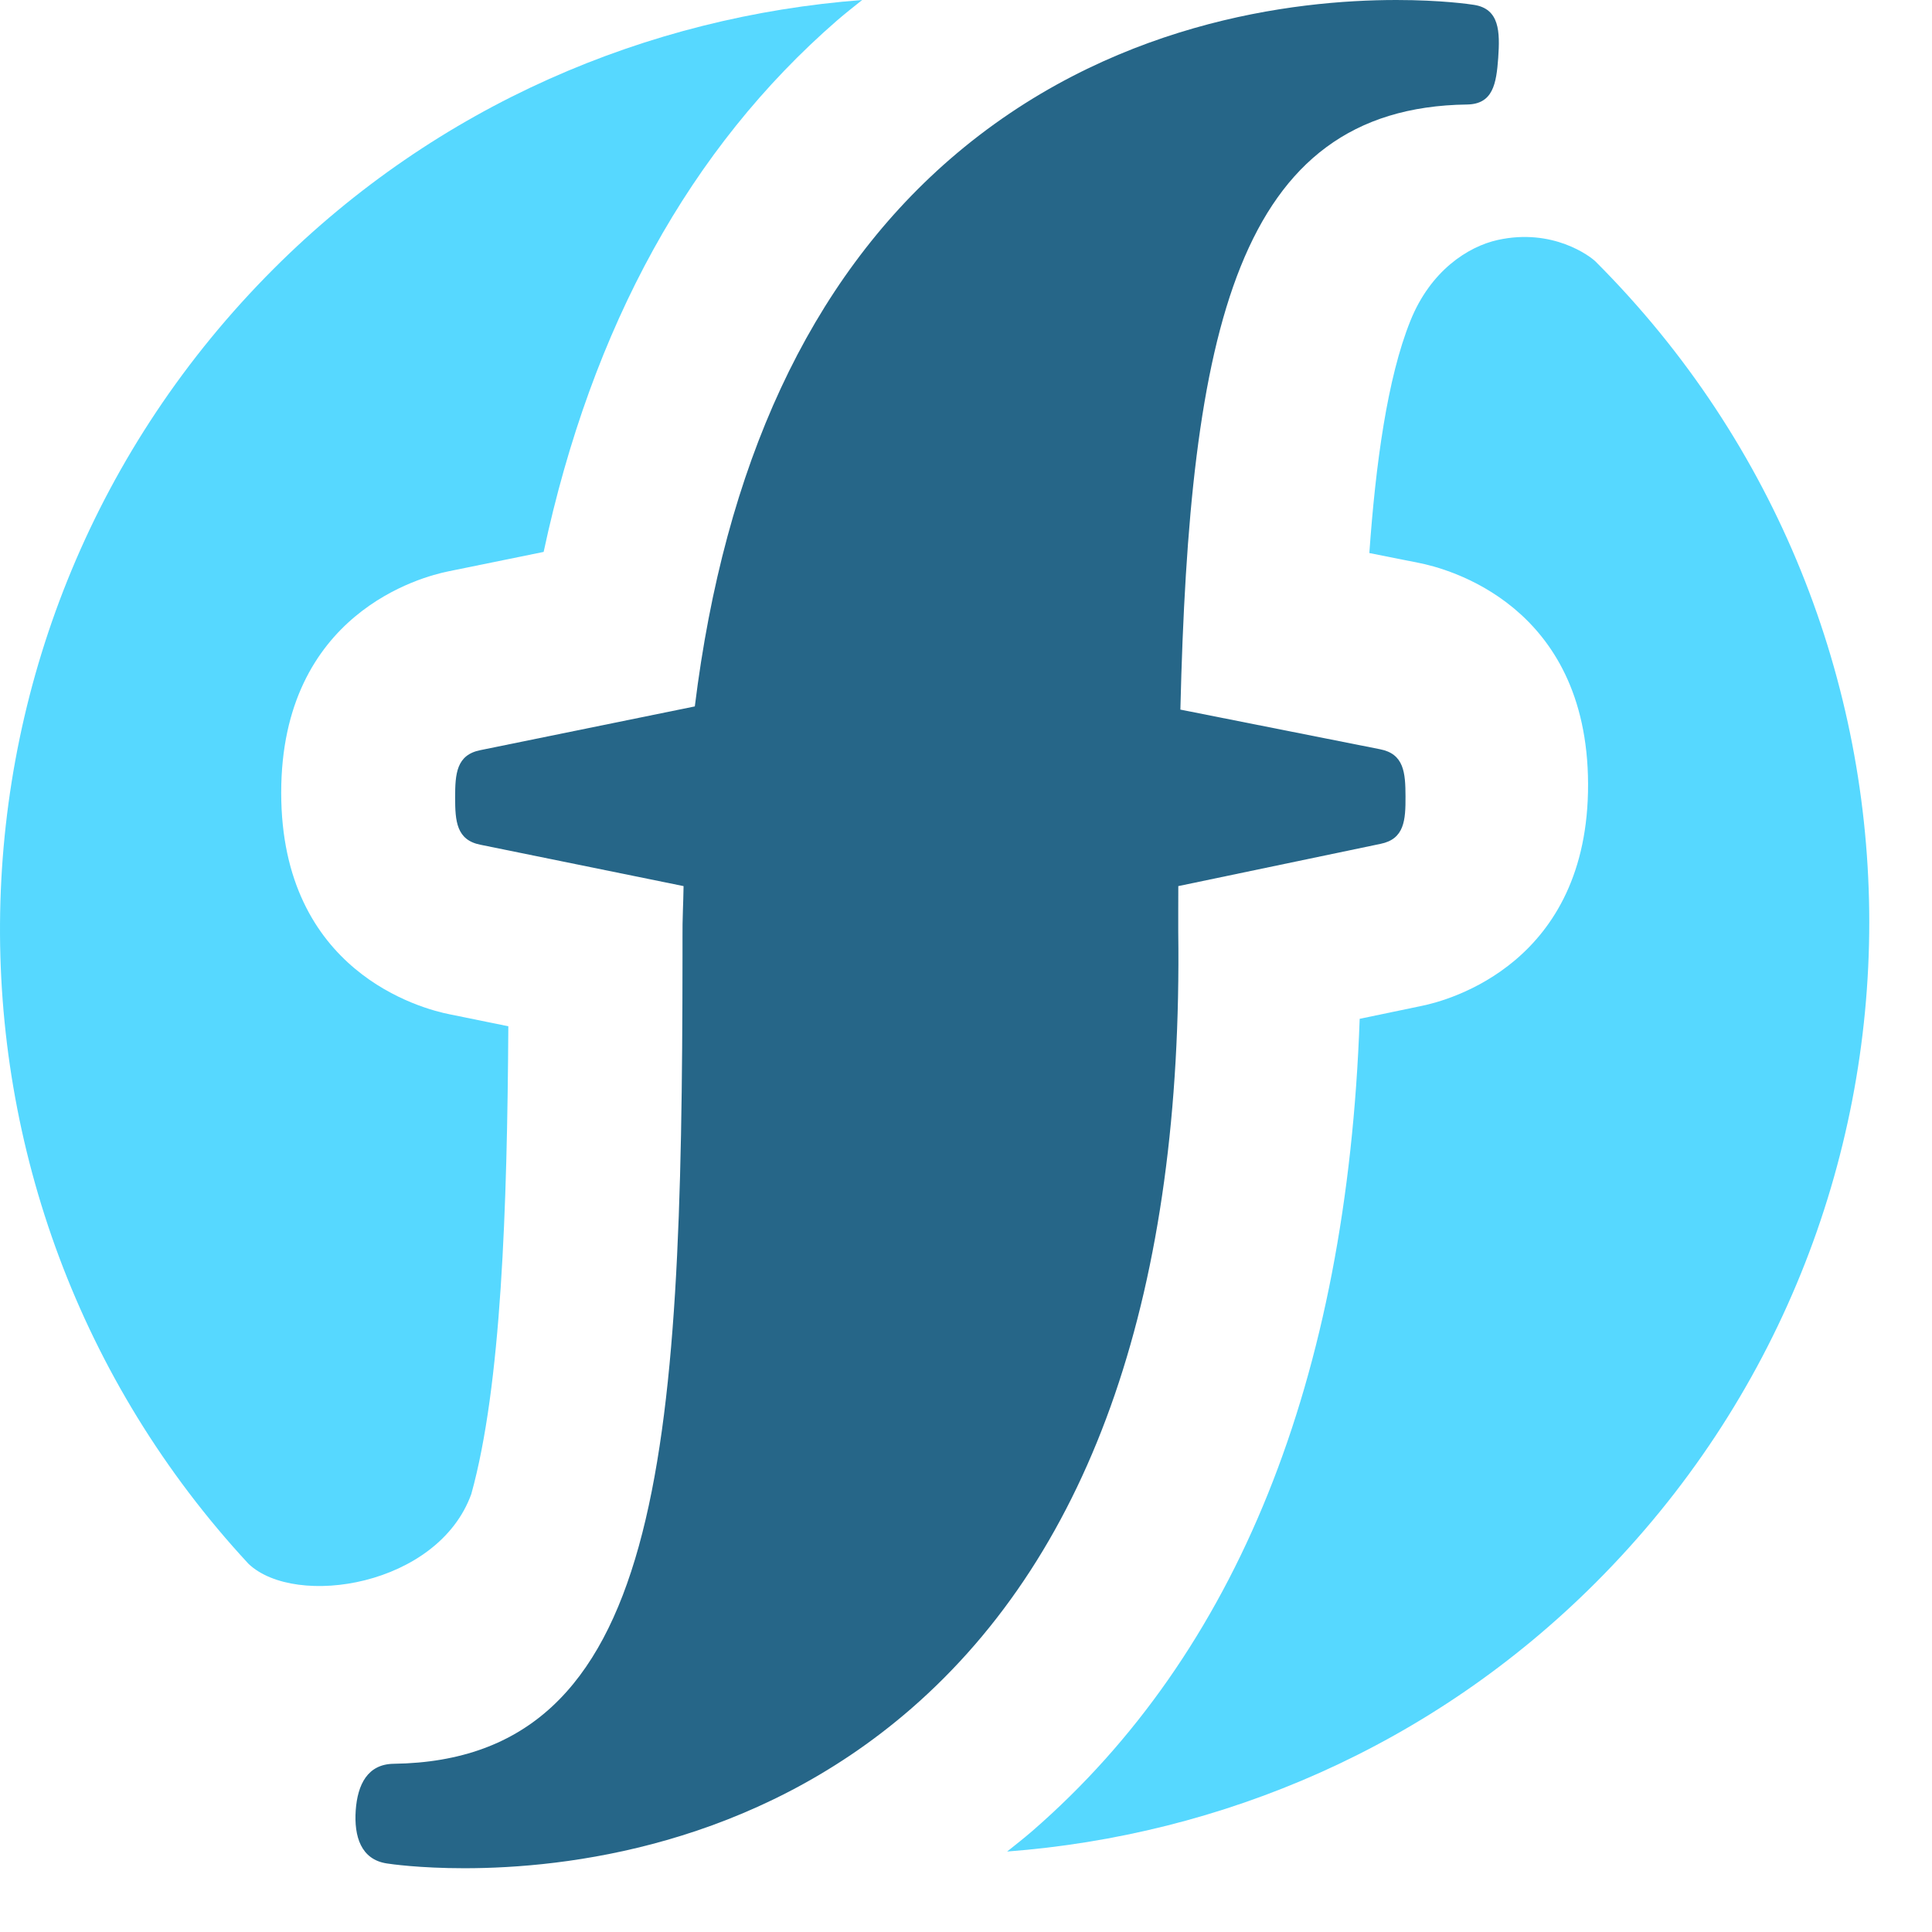 <svg viewBox="0 0 160 160" version="1.1" xmlns="http://www.w3.org/2000/svg" xmlns:xlink="http://www.w3.org/1999/xlink" preserveAspectRatio="xMidYMid meet">
    <g id="IBM-Cloud-Functions-Logo-Primary" xtransform="translate(43.263, 43.243)">
                        <g>
                            <path d="M124.036,19.873 C121.565,20.418 118.466,22.427 116.803,26.568 C114.89,31.313 113.923,38.451 113.403,45.801 L117.47,46.61 C119.806,47.062 131.453,50.055 131.517,64.901 C131.576,79.767 119.958,82.858 117.735,83.304 L112.603,84.374 C111.544,114.297 102.447,136.895 85.506,151.624 C84.809,152.227 84.103,152.777 83.406,153.336 C101.172,151.987 118.555,144.657 132.145,131.071 C162.358,100.864 162.358,51.88 132.145,21.667 C131.698,21.221 128.591,18.867 124.036,19.873 Z" id="Fill-1-Copy-3" fill="#56D8FF"></path>
                            <path d="M42.098,84.991 L37.261,84.005 C34.925,83.549 23.288,80.502 23.288,65.651 C23.288,50.789 34.93,47.753 37.157,47.311 L45.022,45.707 C49.016,27.038 57.16,12.266 69.308,1.707 C70,1.109 70.702,0.559 71.403,0 C53.638,1.354 36.245,8.684 22.66,22.265 C-6.844,51.773 -7.537,99.173 20.583,129.512 C24.48,133.203 36.281,131.357 39.032,123.726 C41.519,114.777 42.005,100.073 42.098,84.991 Z" id="Fill-4-Copy-3" fill="#56D8FF"></path>
                            <path d="M32.025,154.321 C32.329,154.37 34.733,154.719 38.457,154.719 C46.96,154.719 62.346,152.893 75.455,141.506 C90.532,128.397 97.97,106.731 97.577,77.141 L97.577,75.468 C97.577,74.757 97.582,74.084 97.582,73.383 L114.327,69.885 C116.314,69.487 116.408,67.912 116.398,65.95 C116.393,63.992 116.275,62.432 114.288,62.049 L97.754,58.767 C98.505,27.45 102.415,8.91 121.491,8.655 C123.644,8.625 123.919,6.942 124.076,4.793 C124.223,2.64 124.199,0.731 122.065,0.402 C121.77,0.353 119.366,0 115.642,0 C107.145,0 91.749,1.825 78.644,13.208 C67.041,23.3 60.01,38.524 57.542,58.502 L39.787,62.123 C37.8,62.515 37.692,64.076 37.692,66.043 C37.692,68.001 37.8,69.566 39.787,69.958 L56.61,73.383 C56.591,74.801 56.507,76.145 56.522,77.597 L56.522,79.211 C56.493,120.615 54.869,145.77 32.604,146.069 C30.445,146.098 29.611,147.781 29.459,149.925 C29.312,152.084 29.891,153.992 32.025,154.321" id="Fill-7-Copy-2" fill="#266688"></path>
                        </g>
                    </g>
    </svg>
